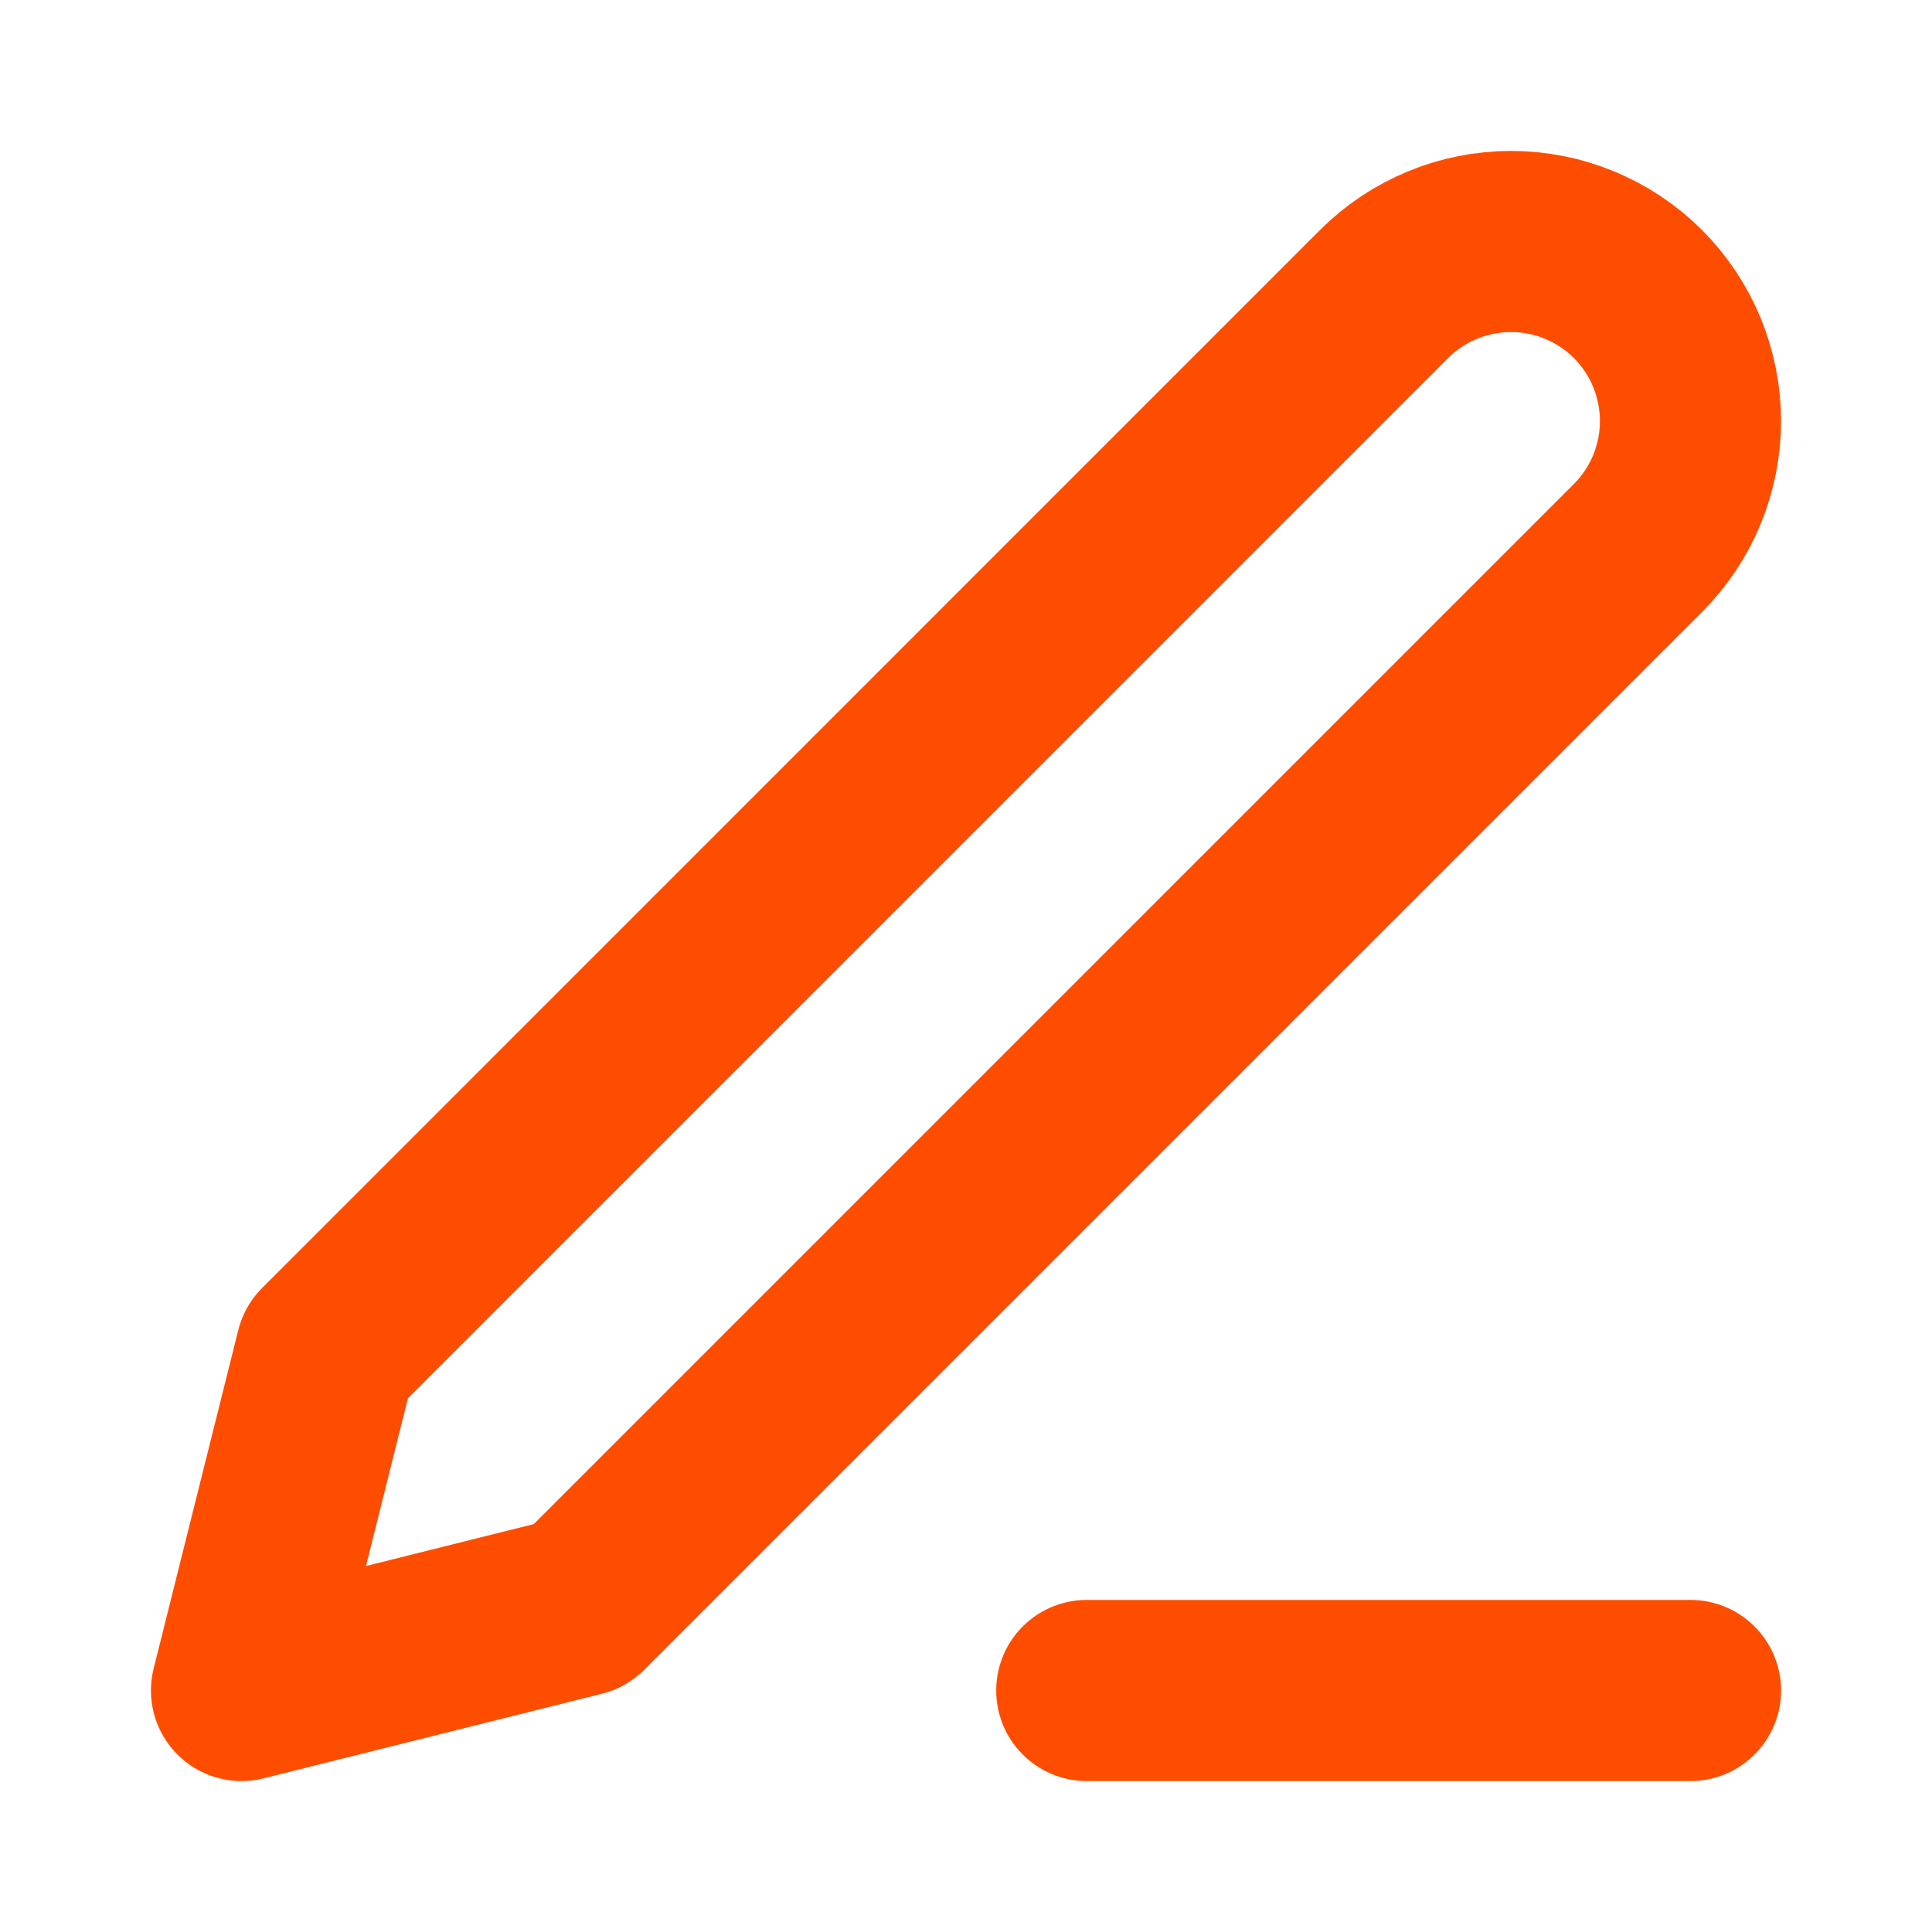 <svg width="16" height="16" viewBox="0 0 16 16" fill="none" xmlns="http://www.w3.org/2000/svg">
<path d="M9 14H14" stroke="#FF4D00" stroke-width="1.5" stroke-linecap="round" stroke-linejoin="round"/>
<path d="M11.462 2.435C11.741 2.157 12.119 2 12.513 2C12.709 2 12.902 2.038 13.082 2.113C13.263 2.188 13.427 2.297 13.565 2.435C13.703 2.574 13.812 2.737 13.887 2.918C13.961 3.098 14 3.292 14 3.487C14 3.682 13.961 3.875 13.887 4.056C13.812 4.236 13.703 4.4 13.565 4.538L4.804 13.299L2 14L2.701 11.197L11.462 2.435Z" stroke="#FF4D00" stroke-width="1.5" stroke-linecap="round" stroke-linejoin="round"/>
</svg>
